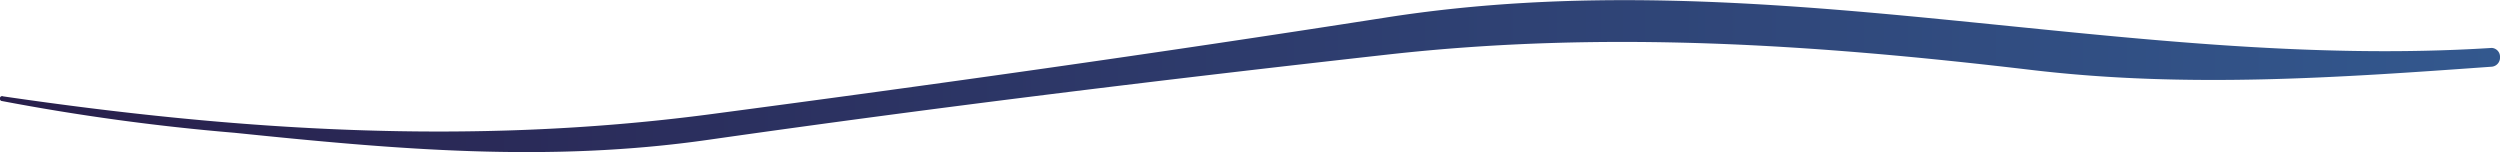 <svg xmlns="http://www.w3.org/2000/svg" xmlns:xlink="http://www.w3.org/1999/xlink" viewBox="0 0 247.78 15.07"><defs><style>.cls-1{fill:url(#Dégradé_sans_nom_7);}</style><linearGradient id="Dégradé_sans_nom_7" x1="-573.88" y1="7.54" x2="-326.1" y2="7.54" gradientTransform="matrix(-1, 0, 0, 1, -326.1, 0)" gradientUnits="userSpaceOnUse"><stop offset="0" stop-color="#33588e"/><stop offset="1" stop-color="#281f4b"/></linearGradient></defs><g id="Calque_2" data-name="Calque 2"><g id="Calque_1-2" data-name="Calque 1"><path class="cls-1" d="M0,9.68A.26.26,0,0,0,.12,10a223.05,223.05,0,0,0,23.12,3.16c15.88,1.63,31,3,47.08.68,22.94-3.27,44.49-5.89,67.37-8.45,21.55-2.39,42.13-1,63.71,1.55,15.41,1.82,30.38.76,45.58-.33a.9.9,0,0,0,.8-.95.87.87,0,0,0-.82-.91c-36.68,2.33-72.13-8.9-109.68-3-23,3.59-44.26,6.58-67.09,9.6C46.48,14.45,23.48,12.94.31,9.55A.22.22,0,0,0,0,9.68Z"/></g></g></svg>